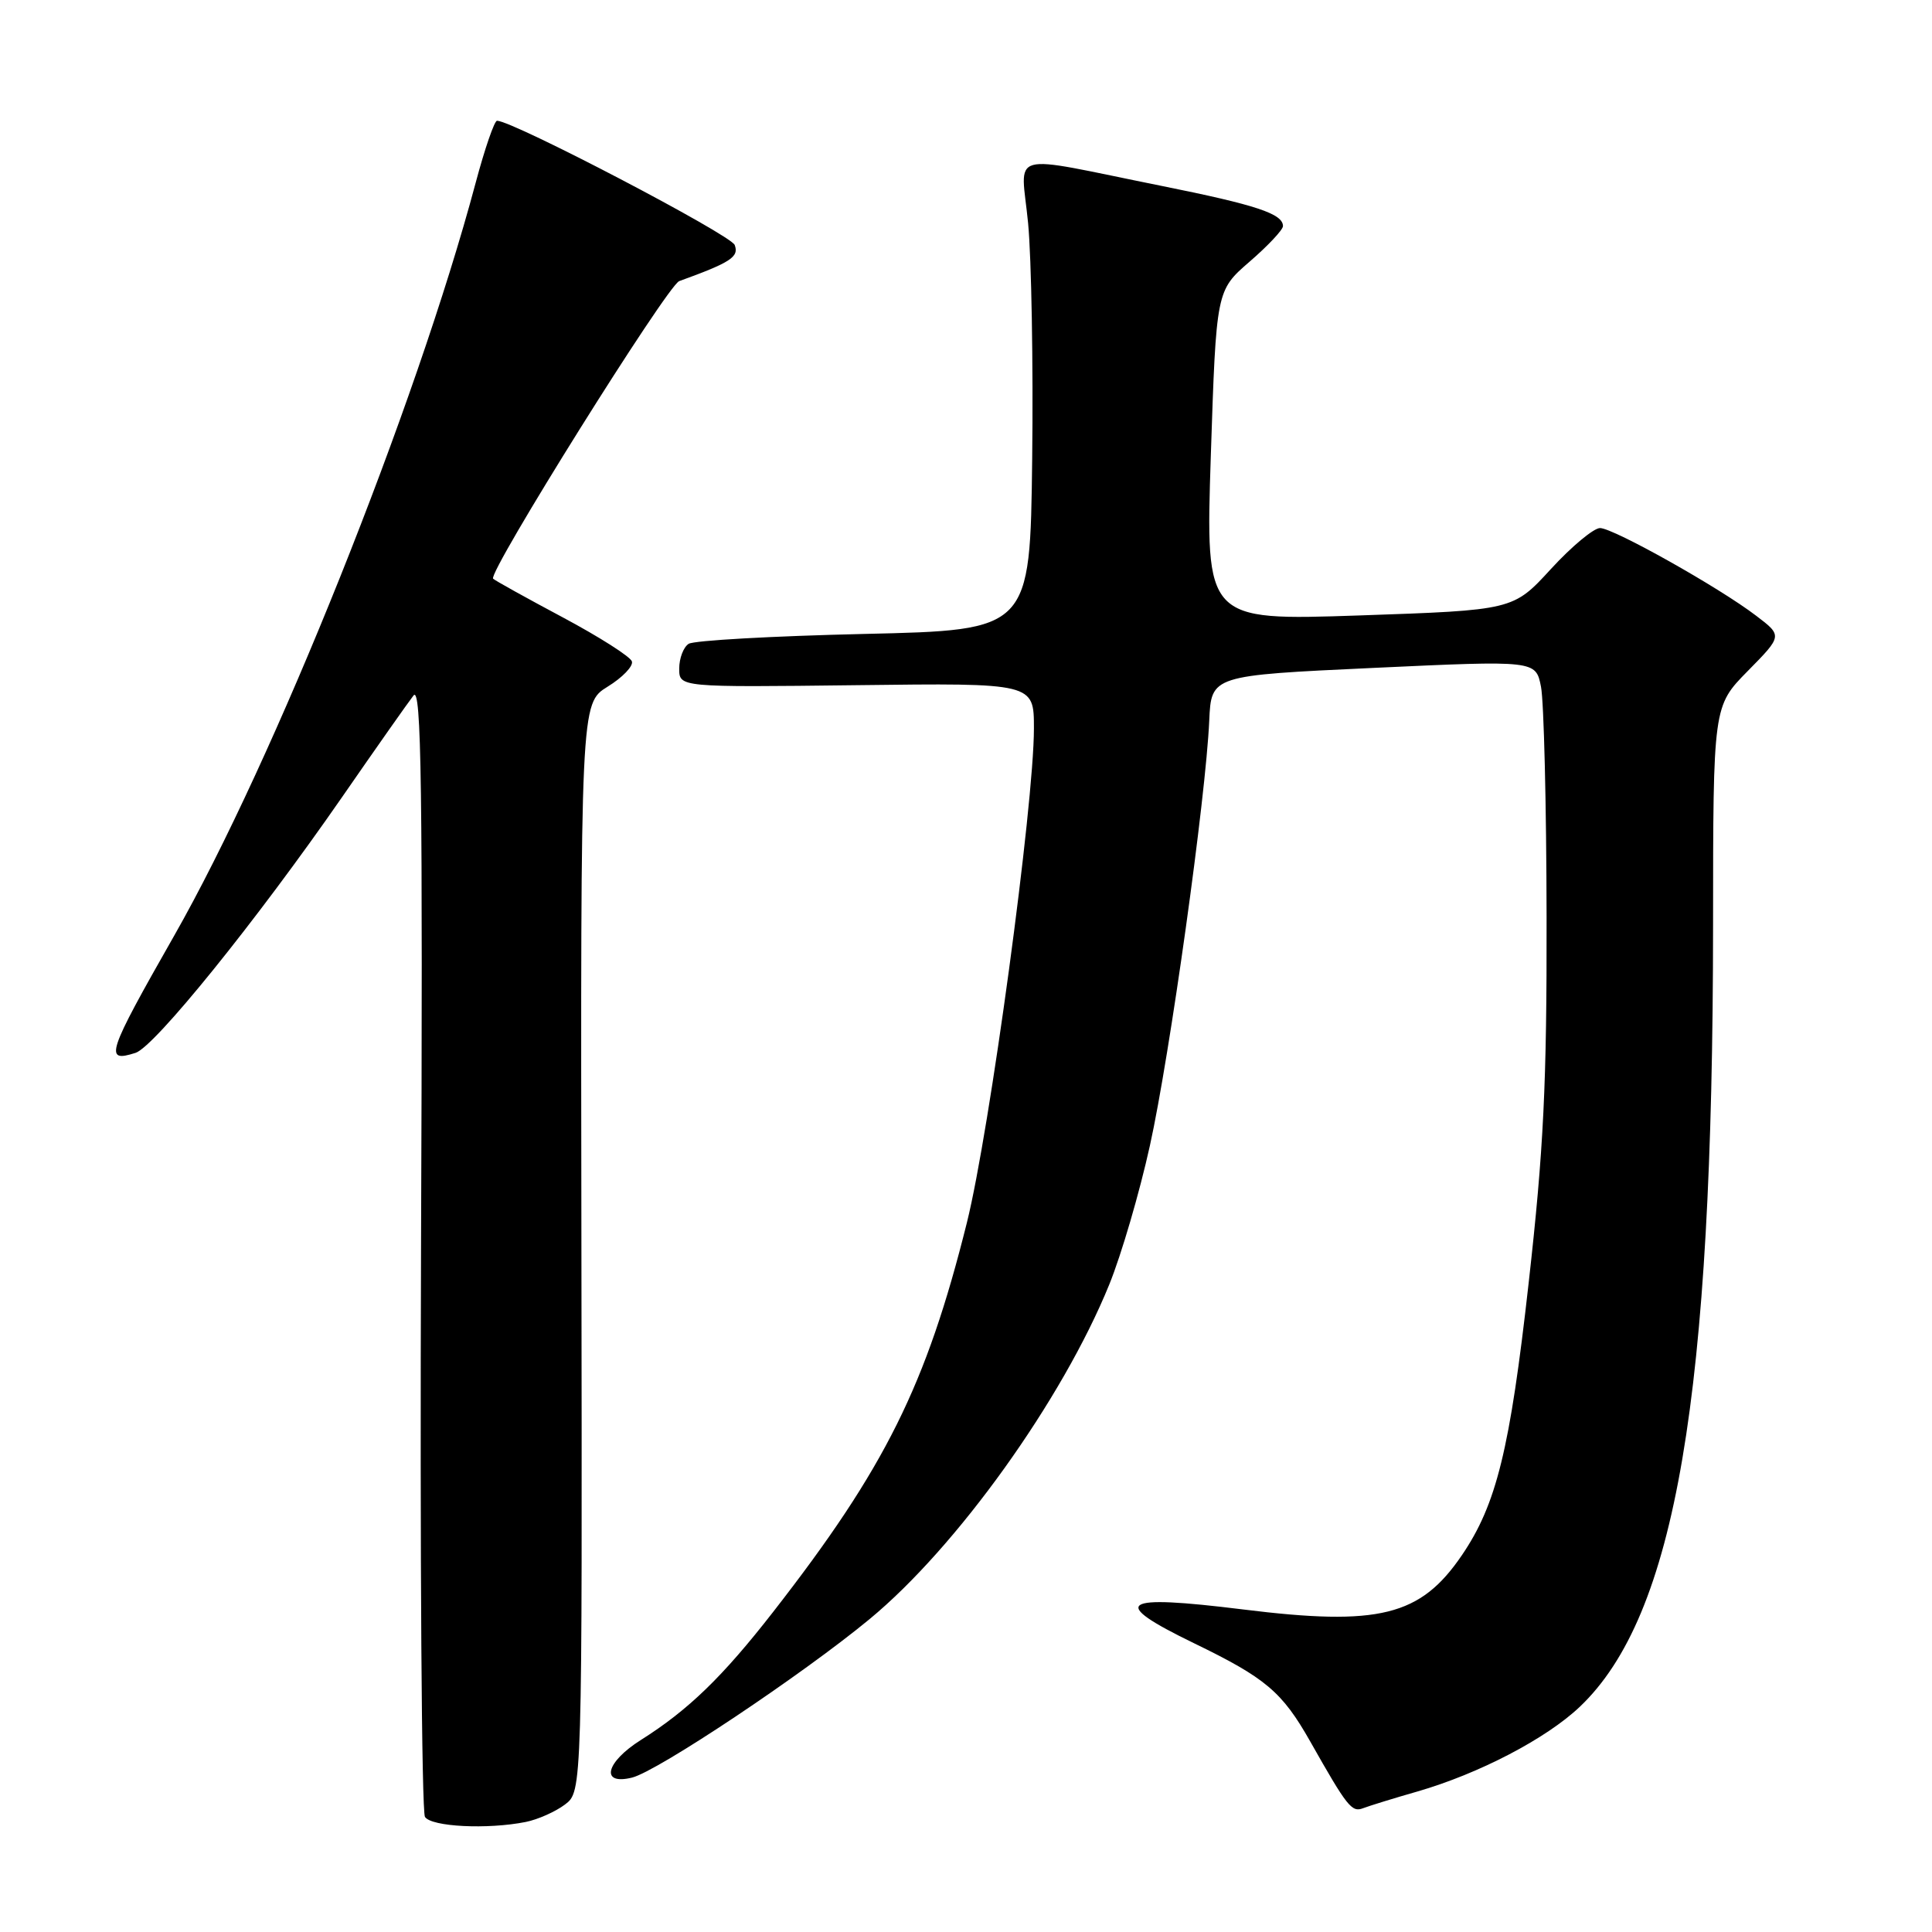 <?xml version="1.0" encoding="UTF-8" standalone="no"?>
<!DOCTYPE svg PUBLIC "-//W3C//DTD SVG 1.1//EN" "http://www.w3.org/Graphics/SVG/1.1/DTD/svg11.dtd" >
<svg xmlns="http://www.w3.org/2000/svg" xmlns:xlink="http://www.w3.org/1999/xlink" version="1.1" viewBox="0 0 256 256">
 <g >
 <path fill="currentColor"
d=" M 69.66 241.42 C 71.26 241.10 73.60 240.06 74.86 239.11 C 77.15 237.38 77.15 237.38 77.04 165.29 C 76.93 93.21 76.93 93.21 80.51 90.99 C 82.48 89.78 83.93 88.27 83.73 87.64 C 83.53 87.01 79.41 84.39 74.58 81.81 C 69.74 79.23 65.58 76.92 65.34 76.68 C 64.59 75.92 88.42 37.83 90.00 37.25 C 96.84 34.77 97.95 34.04 97.35 32.46 C 96.82 31.10 67.95 16.00 65.86 16.00 C 65.51 16.00 64.23 19.71 63.02 24.25 C 55.13 53.79 36.36 100.67 23.07 124.00 C 14.15 139.67 13.76 140.85 17.96 139.51 C 20.48 138.71 33.94 122.05 45.30 105.66 C 49.81 99.14 54.08 93.07 54.79 92.16 C 55.84 90.80 56.03 104.05 55.79 165.00 C 55.64 205.98 55.87 240.06 56.31 240.75 C 57.16 242.06 64.59 242.43 69.66 241.42 Z  M 187.79 237.39 C 195.96 235.03 204.89 230.38 209.34 226.15 C 222.04 214.07 226.97 185.14 226.99 122.53 C 227.00 93.57 227.00 93.57 231.59 88.91 C 236.19 84.24 236.19 84.24 232.70 81.59 C 227.78 77.83 213.84 70.01 212.02 69.97 C 211.19 69.96 208.25 72.40 205.50 75.40 C 200.50 80.85 200.50 80.85 180.11 81.55 C 159.73 82.24 159.73 82.24 160.44 60.37 C 161.16 38.50 161.16 38.50 165.58 34.67 C 168.01 32.57 170.00 30.45 170.00 29.96 C 170.00 28.33 166.49 27.16 153.95 24.64 C 133.02 20.43 135.29 19.80 136.23 29.58 C 136.67 34.22 136.92 48.26 136.77 60.76 C 136.50 83.50 136.50 83.50 114.50 84.00 C 102.40 84.28 91.94 84.86 91.25 85.31 C 90.56 85.75 90.00 87.23 90.00 88.59 C 90.00 91.07 90.00 91.07 113.50 90.79 C 137.00 90.50 137.00 90.50 137.00 96.51 C 137.00 106.69 131.14 149.86 128.12 162.00 C 122.74 183.57 117.29 194.53 102.46 213.57 C 95.74 222.20 91.22 226.58 84.93 230.55 C 80.23 233.51 79.50 236.59 83.75 235.54 C 87.10 234.72 106.29 221.92 115.20 214.56 C 126.77 205.02 140.77 185.48 146.99 170.19 C 148.58 166.28 151.00 158.01 152.37 151.79 C 155.00 139.90 159.78 105.68 160.23 95.50 C 160.50 89.50 160.50 89.50 182.00 88.50 C 203.50 87.50 203.50 87.50 204.19 91.00 C 204.57 92.92 204.91 106.65 204.93 121.50 C 204.97 143.69 204.54 152.34 202.55 170.04 C 200.08 192.07 198.29 199.34 193.71 206.07 C 188.22 214.14 182.74 215.50 164.71 213.26 C 148.33 211.23 146.87 212.23 158.20 217.73 C 167.73 222.35 169.88 224.17 173.61 230.75 C 178.52 239.43 179.11 240.17 180.61 239.60 C 181.42 239.29 184.64 238.29 187.79 237.39 Z "/>
</g>
</svg>